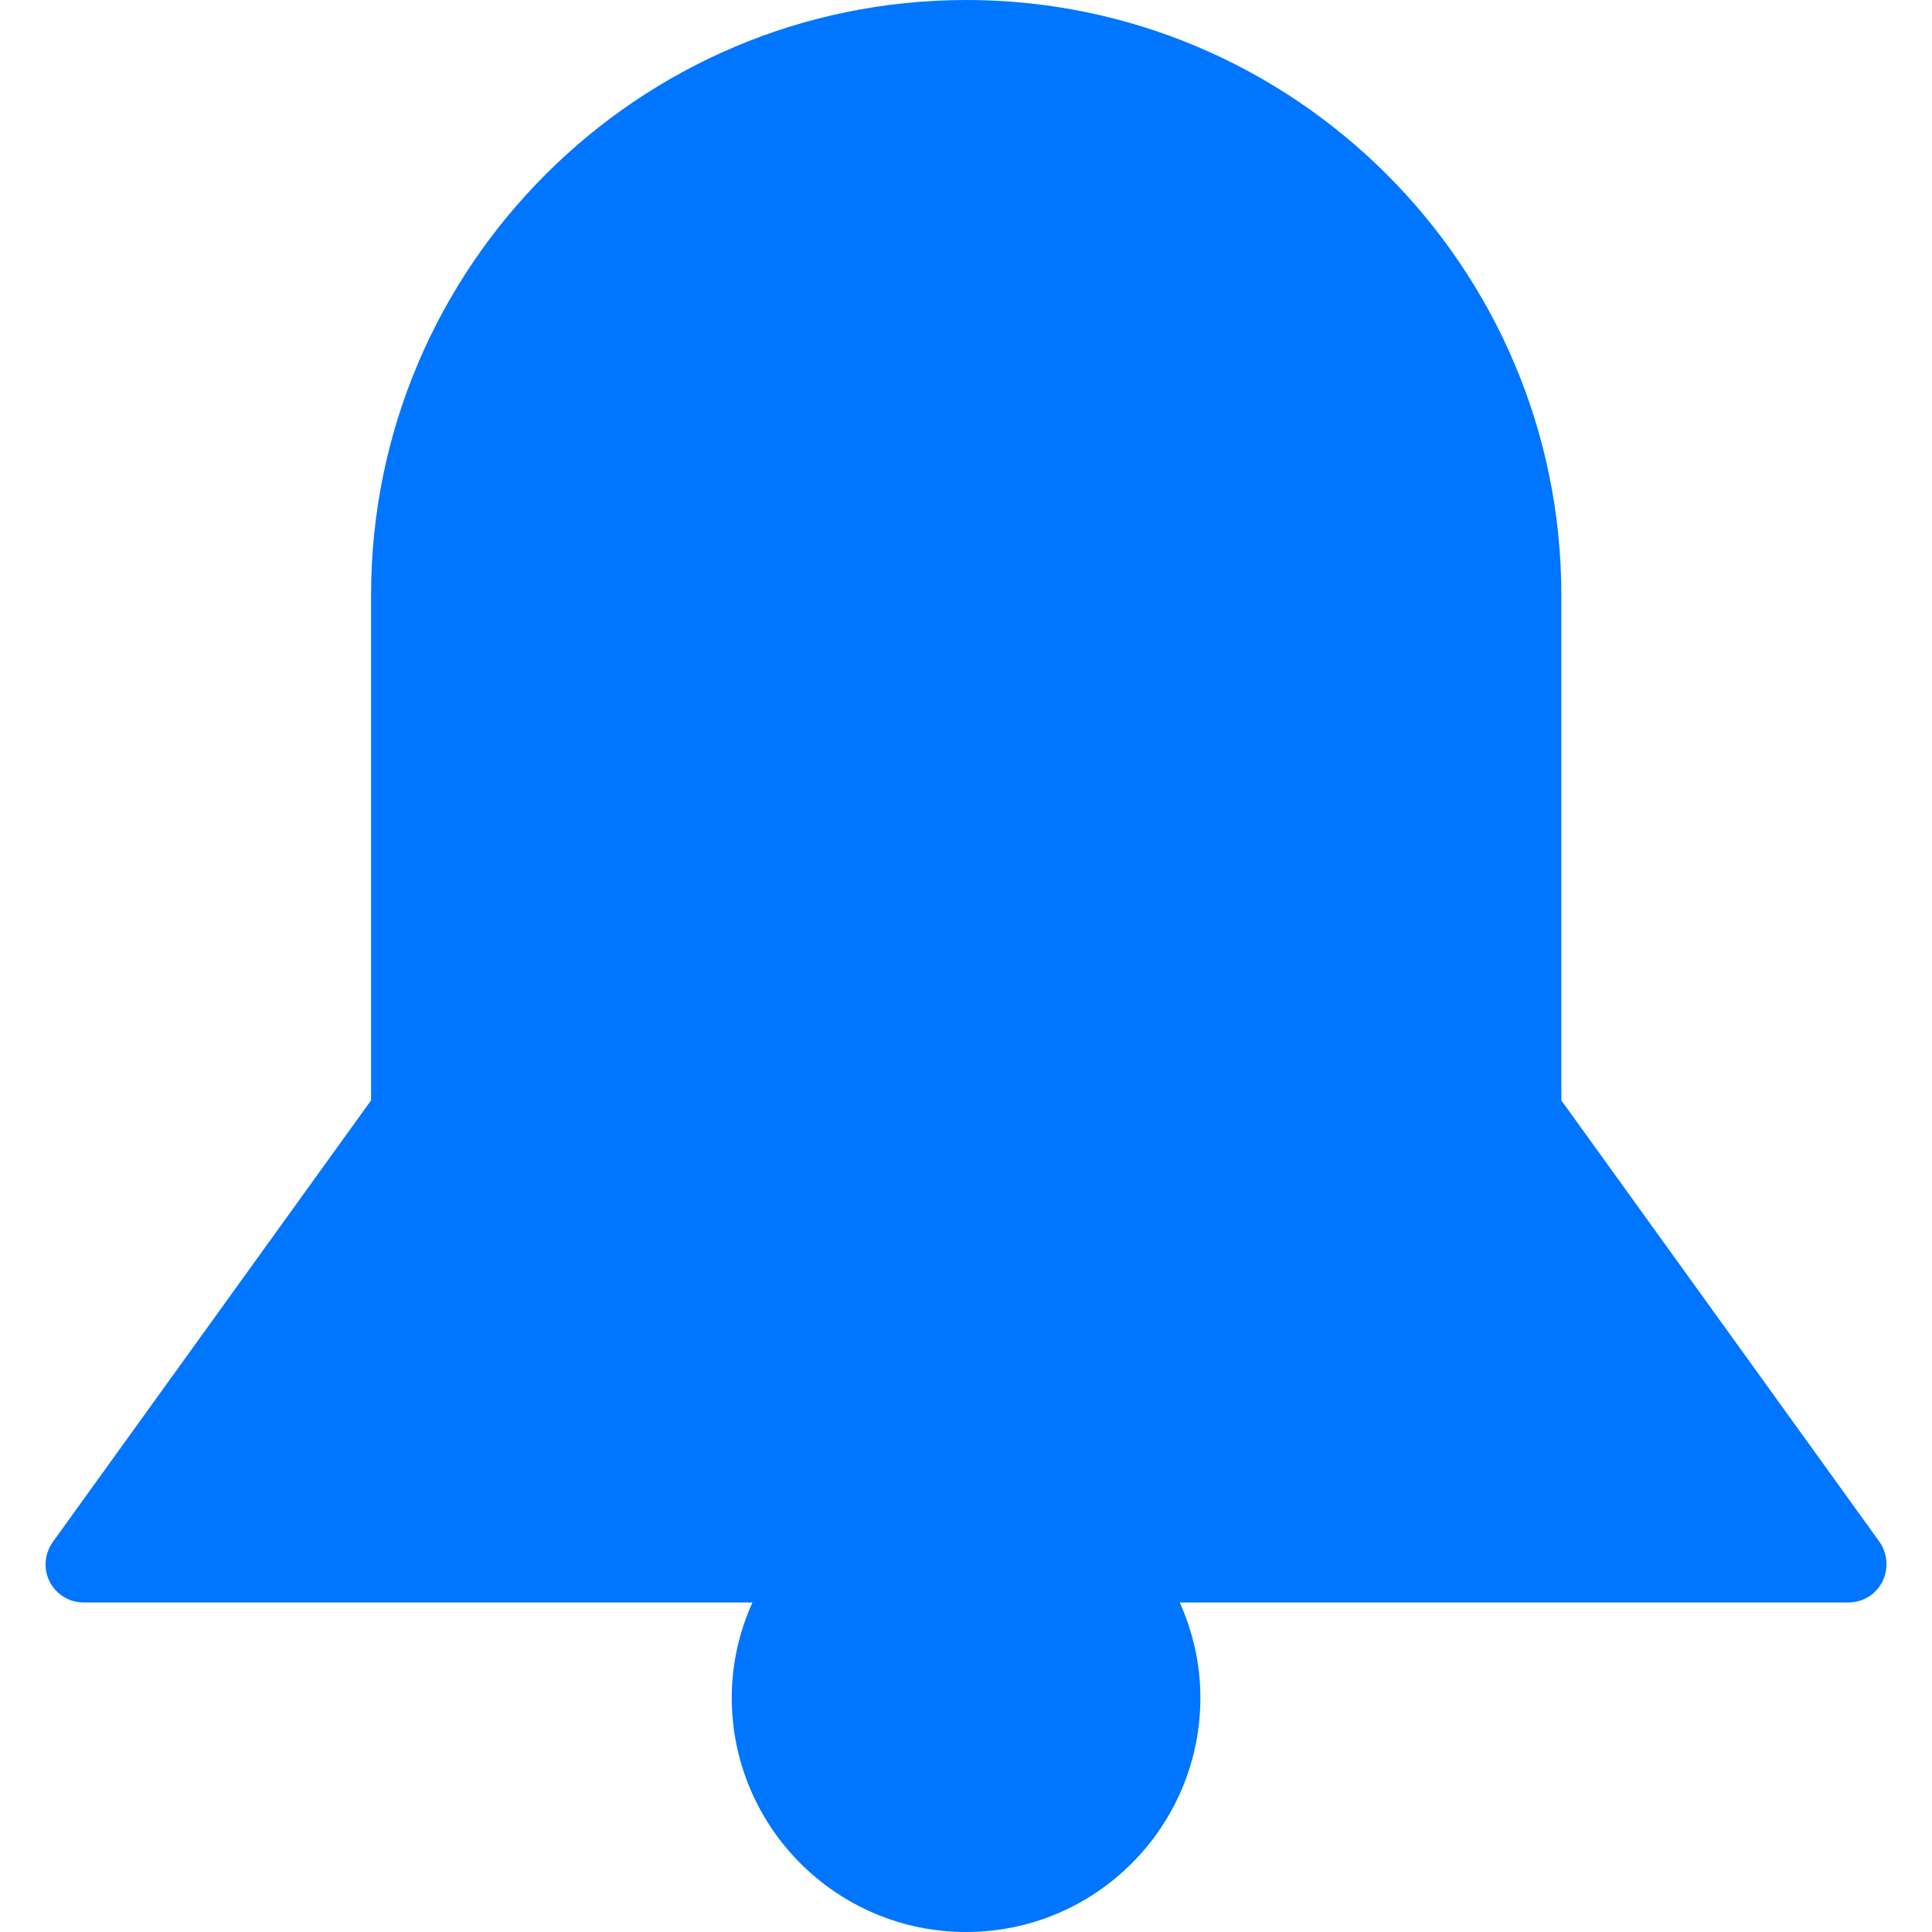 <svg width="28" height="28" viewBox="0 0 28 28" fill="none" xmlns="http://www.w3.org/2000/svg">
<path d="M27.28 22.924C27.185 23.11 26.994 23.224 26.79 23.224H17.098C17.287 23.648 17.397 24.112 17.397 24.602C17.397 26.479 15.876 28 14.001 28C12.127 28 10.605 26.479 10.605 24.602C10.605 24.112 10.715 23.648 10.905 23.224H1.212C1.004 23.224 0.816 23.109 0.72 22.924C0.627 22.741 0.644 22.519 0.765 22.348L5.378 15.947V8.625C5.377 3.869 9.246 0 14.002 0C18.76 0 22.628 3.869 22.628 8.625V15.947L27.241 22.348C27.356 22.518 27.374 22.741 27.28 22.924Z" fill="#0075FF"/>
</svg>
